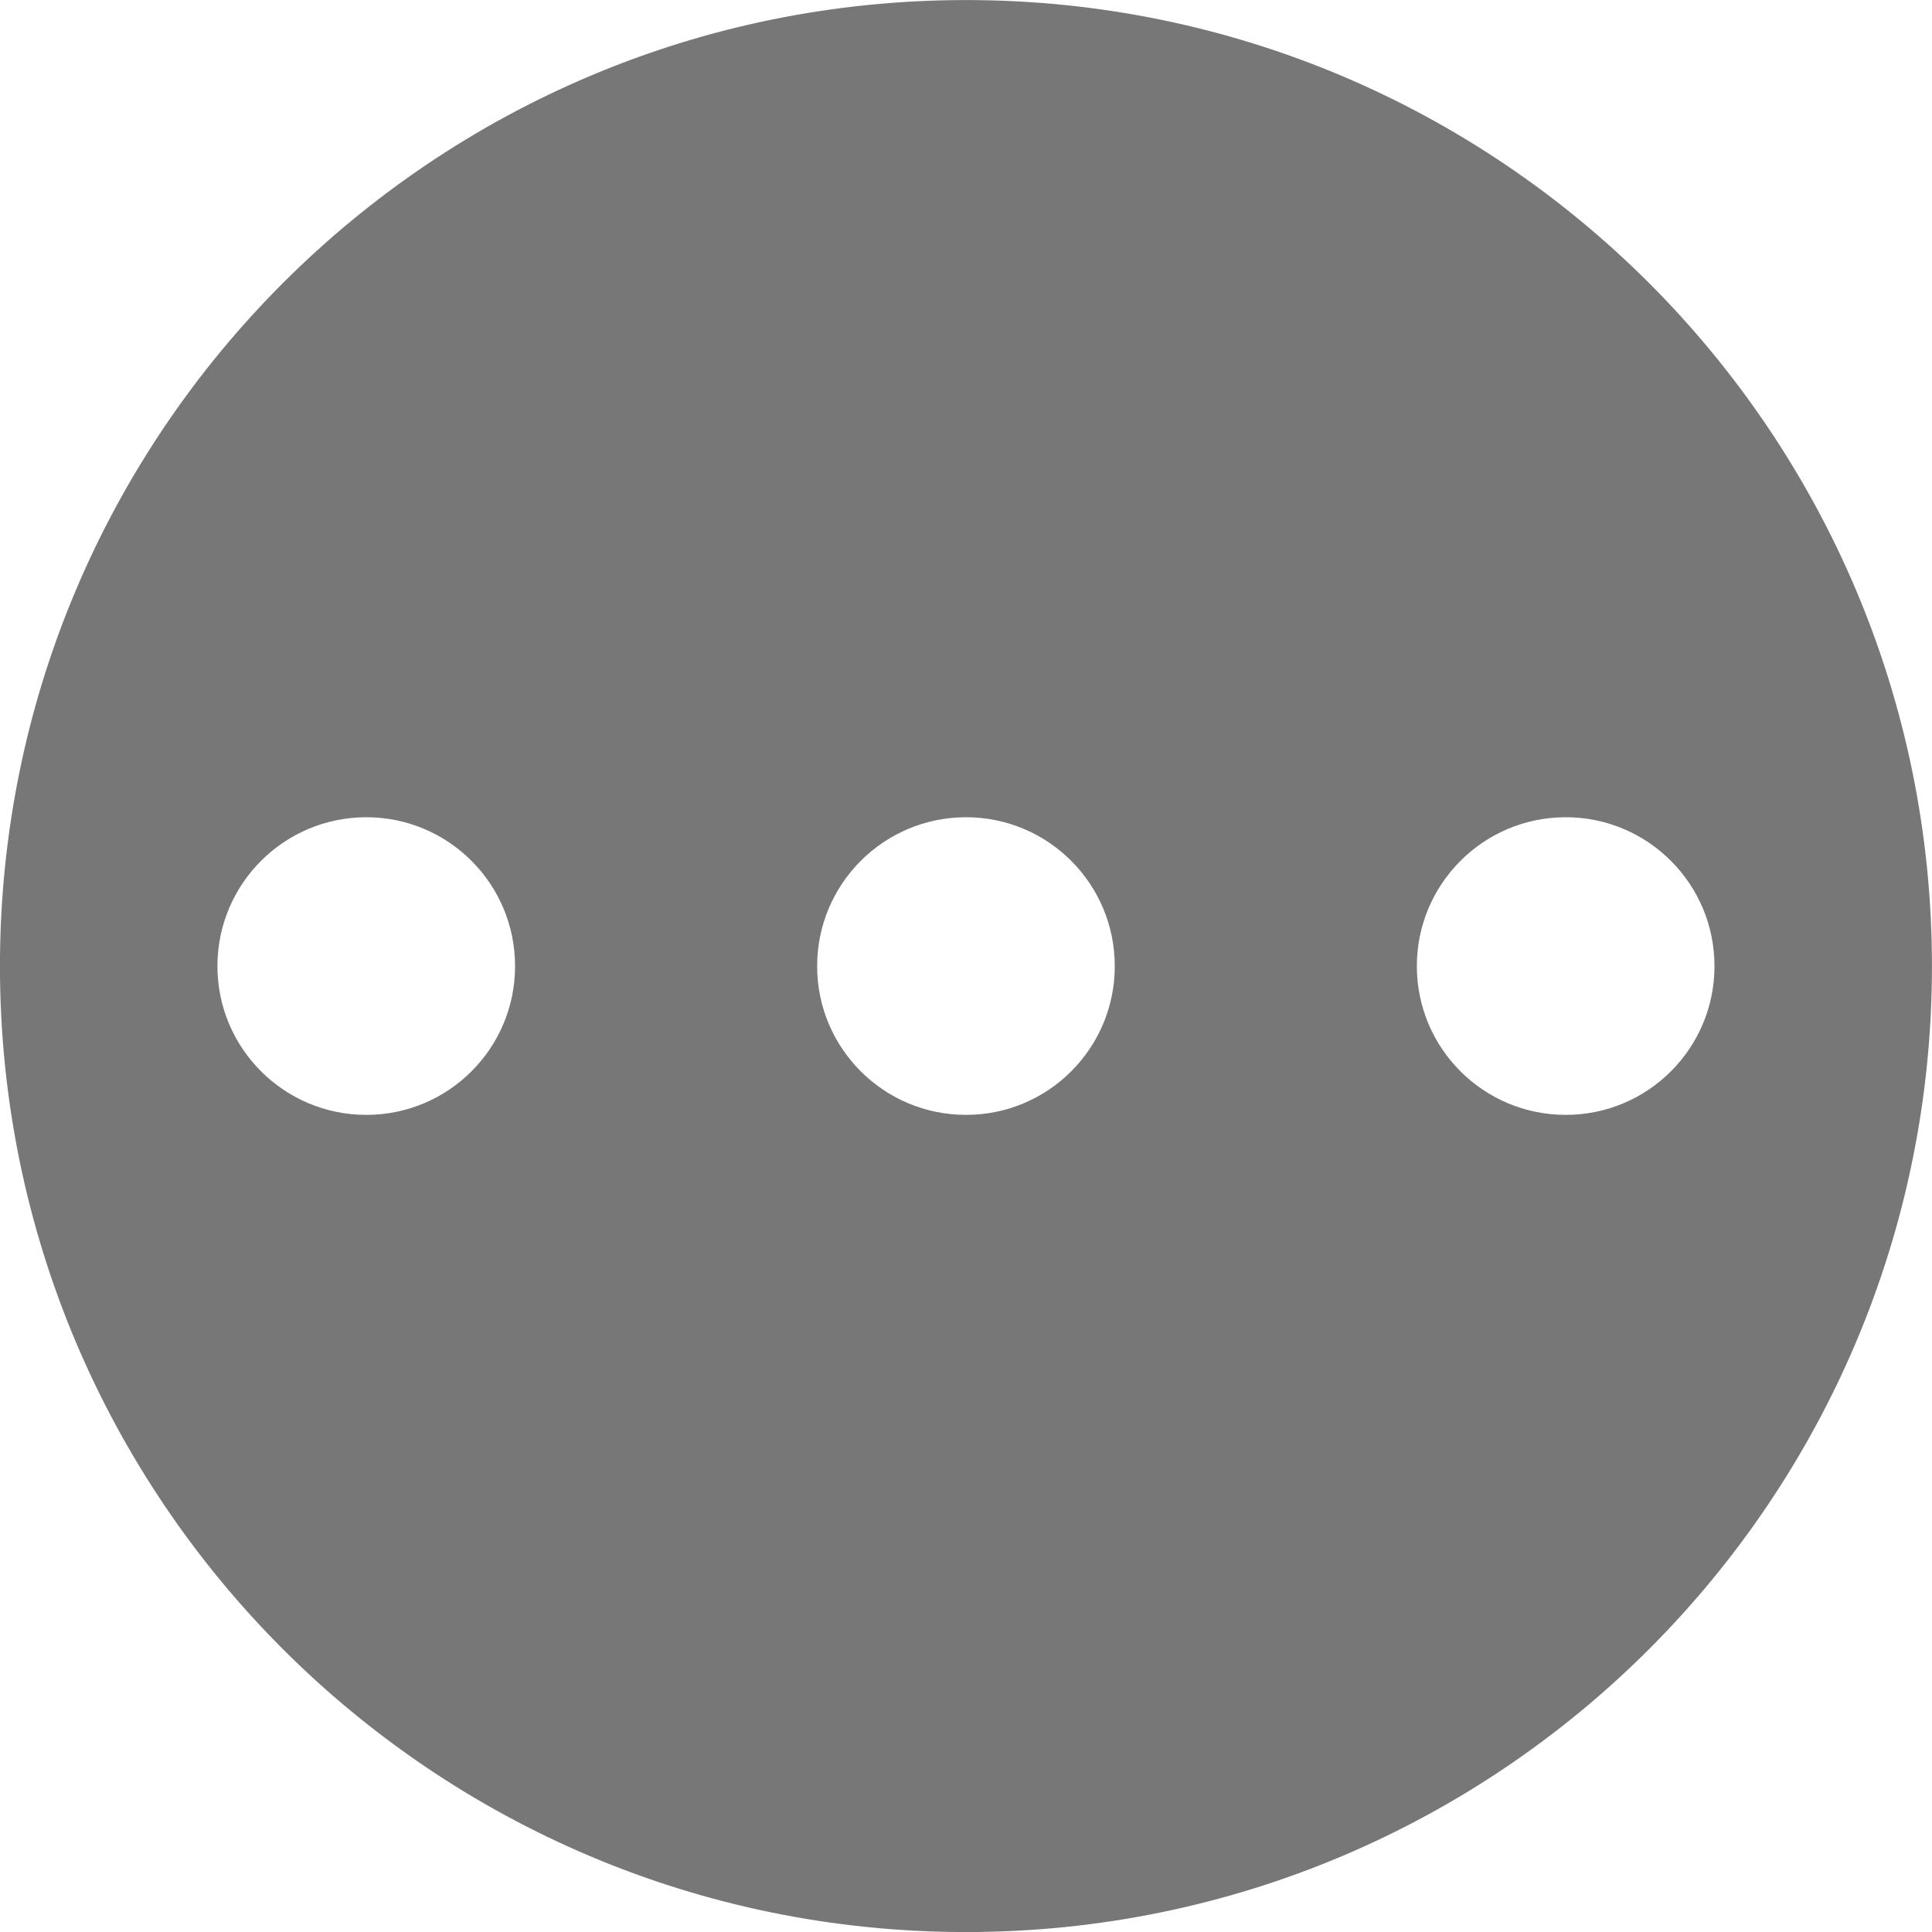 <?xml version="1.0" encoding="UTF-8" standalone="no"?>
<!-- Created with Inkscape (http://www.inkscape.org/) -->
<svg id="svg2" xmlns:rdf="http://www.w3.org/1999/02/22-rdf-syntax-ns#" xmlns="http://www.w3.org/2000/svg" height="140" width="140" version="1.1" xmlns:cc="http://creativecommons.org/ns#" xmlns:dc="http://purl.org/dc/elements/1.1/">
 <g id="layer1" transform="translate(-146.538,-611.681)">
  <path id="path3028" stroke-linejoin="round" style="enable-background:accumulate;color:black;" d="m216.54,612.43c-38.248,0-69.26,31.012-69.26,69.26s31.012,69.25,69.26,69.25,69.25-31.002,69.25-69.25-31.002-69.26-69.25-69.26zm-43.457,57.726c6.368,0,11.524,5.166,11.524,11.534,0,6.368-5.156,11.524-11.524,11.524s-11.534-5.156-11.534-11.524,5.166-11.534,11.534-11.534zm43.457,0c6.368,0,11.524,5.166,11.524,11.534,0,6.368-5.156,11.524-11.524,11.524s-11.534-5.156-11.534-11.524,5.166-11.534,11.534-11.534zm43.457,0c6.368,0,11.524,5.166,11.524,11.534,0,6.368-5.156,11.524-11.524,11.524s-11.534-5.156-11.534-11.524,5.166-11.534,11.534-11.534z" fill-rule="evenodd" stroke="#777" stroke-linecap="round" stroke-miterlimit="4" stroke-dasharray="none" stroke-width="1.49" fill="#777"/>
 </g>
</svg>
